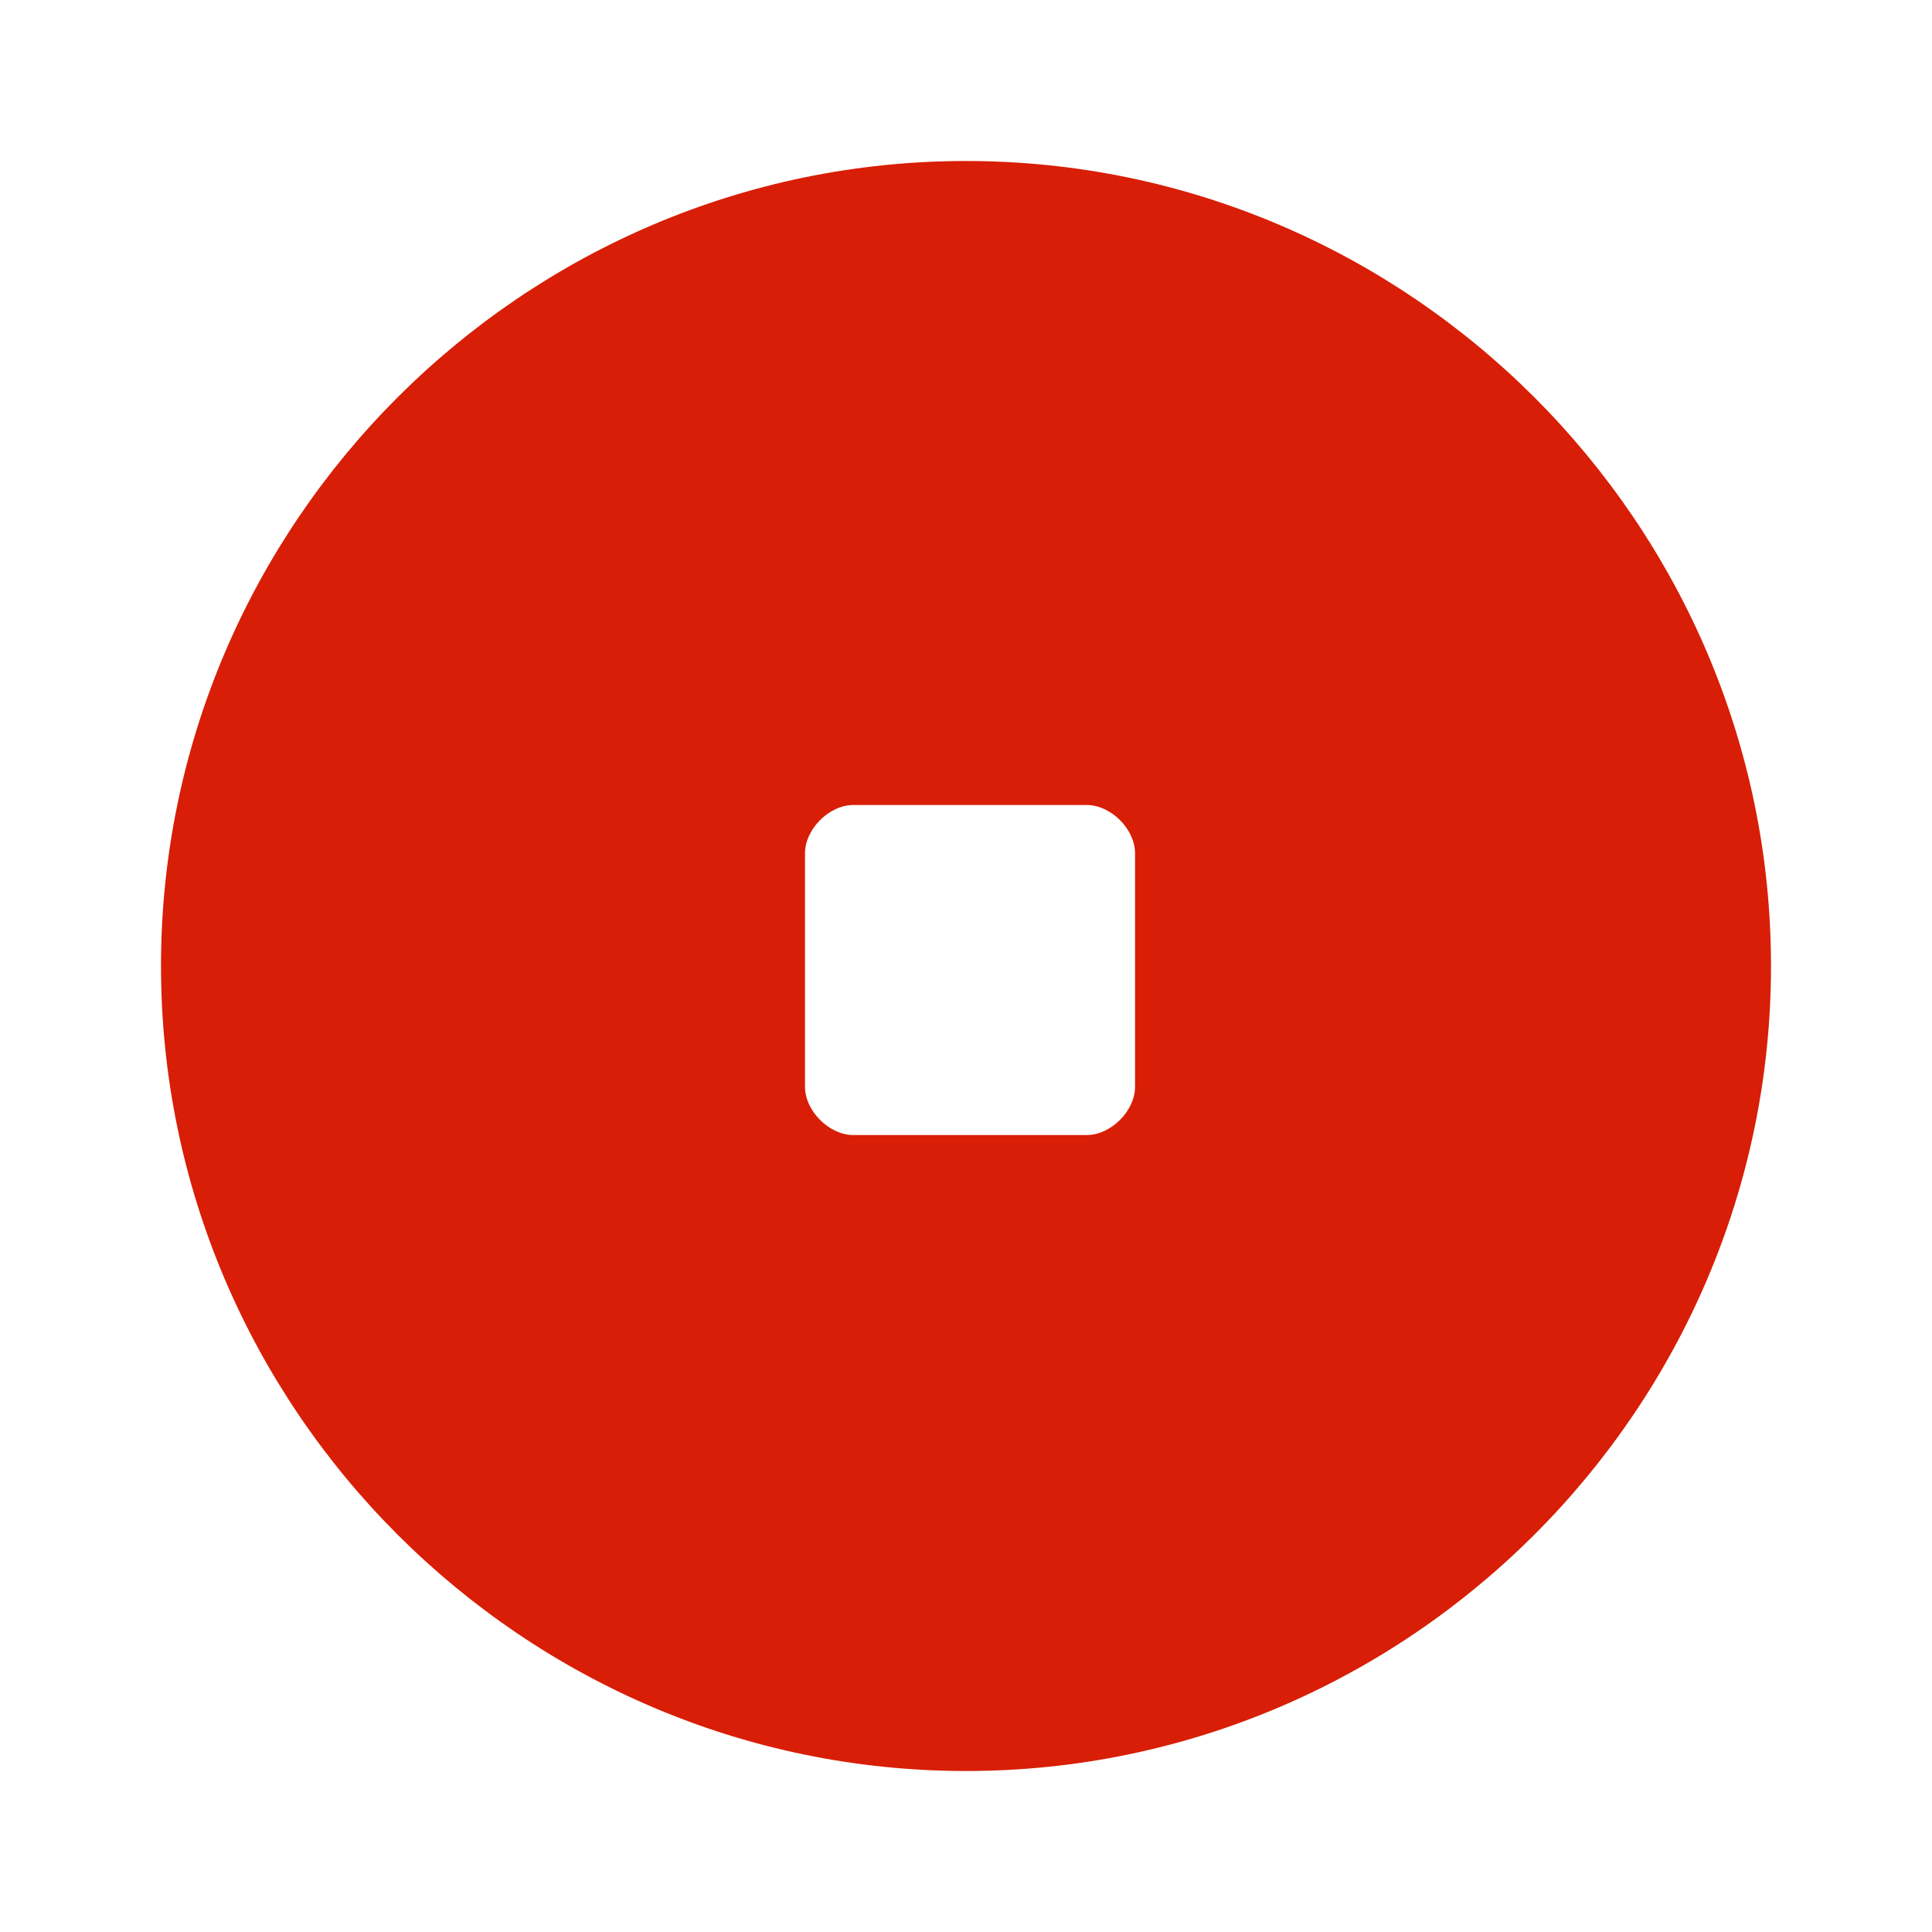 <?xml version="1.0" standalone="no"?><!DOCTYPE svg PUBLIC "-//W3C//DTD SVG 1.1//EN" "http://www.w3.org/Graphics/SVG/1.1/DTD/svg11.dtd"><svg class="icon" width="200px" height="200.00px" viewBox="0 0 1024 1024" version="1.1" xmlns="http://www.w3.org/2000/svg"><path d="M512 85.333C277.333 85.333 85.333 277.333 85.333 512s192 426.667 426.667 426.667 426.667-192 426.667-426.667S746.667 85.333 512 85.333z m89.6 490.667c0 12.8-12.8 25.6-25.6 25.6h-123.733c-12.8 0-25.6-12.8-25.6-25.6v-123.733c0-12.8 12.8-25.6 25.6-25.6h123.733c12.8 0 25.6 12.8 25.6 25.6v123.733z" fill="#d81e06" /></svg>